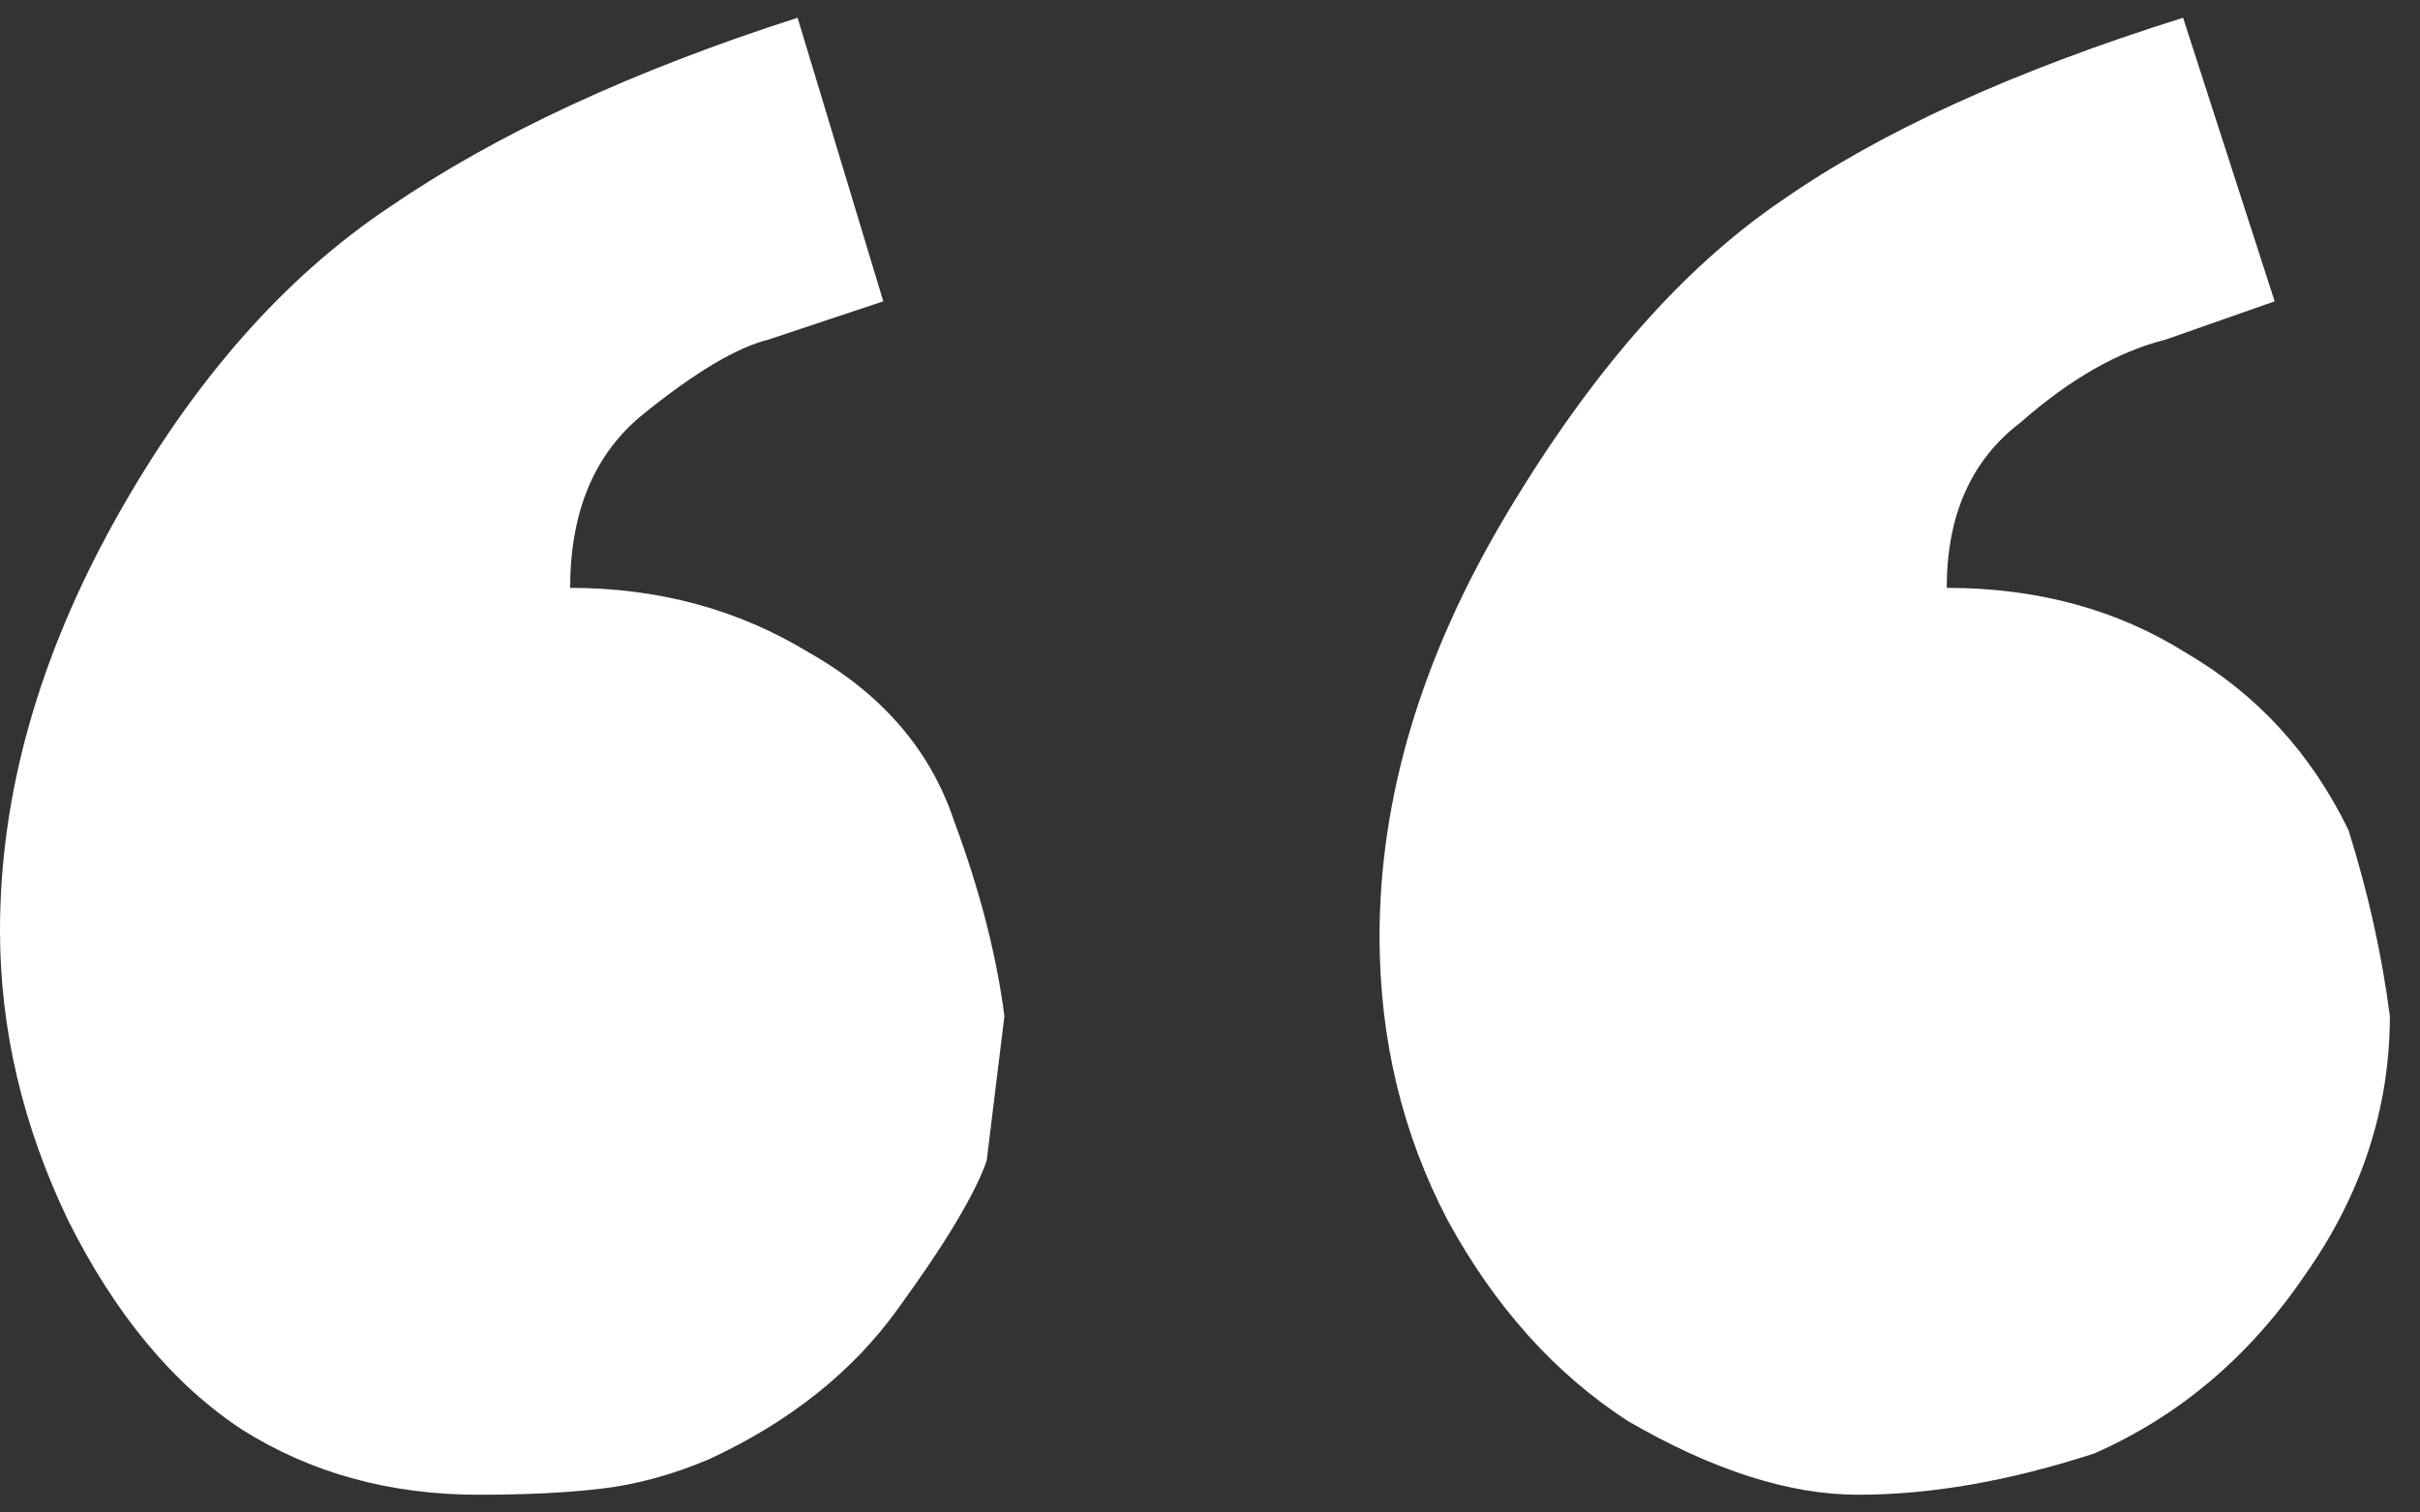 <svg width="48" height="30" viewBox="0 0 48 30" fill="none" xmlns="http://www.w3.org/2000/svg">
<rect x="0" y="0" width="48" height="30" fill="#333333" stroke="none"/>
<path d="M43.301 0.352L45.117 5.977L42.949 6.738C42.012 6.973 41.055 7.52 40.078 8.379C39.102 9.121 38.613 10.215 38.613 11.66C40.41 11.66 41.992 12.09 43.359 12.949C44.766 13.77 45.84 14.941 46.582 16.465C46.973 17.715 47.246 18.945 47.402 20.156C47.402 21.992 46.836 23.711 45.703 25.312C44.609 26.914 43.223 28.086 41.543 28.828C39.863 29.375 38.301 29.648 36.855 29.648C35.488 29.648 33.965 29.16 32.285 28.184C30.84 27.246 29.648 25.918 28.711 24.199C27.812 22.48 27.363 20.605 27.363 18.574C27.363 15.801 28.203 13.008 29.883 10.195C31.562 7.383 33.379 5.312 35.332 3.984C37.285 2.617 39.941 1.406 43.301 0.352ZM15.82 0.352L17.52 5.977L15.234 6.738C14.609 6.895 13.789 7.383 12.773 8.203C11.797 8.984 11.309 10.137 11.309 11.66C13.066 11.66 14.648 12.09 16.055 12.949C17.5 13.77 18.457 14.883 18.926 16.289C19.434 17.656 19.766 18.945 19.922 20.156L19.57 23.027C19.336 23.691 18.75 24.668 17.812 25.957C16.914 27.207 15.664 28.203 14.062 28.945C13.32 29.258 12.598 29.453 11.895 29.531C11.23 29.609 10.43 29.648 9.492 29.648C7.734 29.648 6.172 29.219 4.805 28.359C3.438 27.461 2.285 26.074 1.348 24.199C0.449 22.324 0 20.41 0 18.457C0 15.762 0.762 13.047 2.285 10.312C3.809 7.578 5.625 5.508 7.734 4.102C9.844 2.656 12.539 1.406 15.82 0.352Z" fill="white"/>
</svg>
